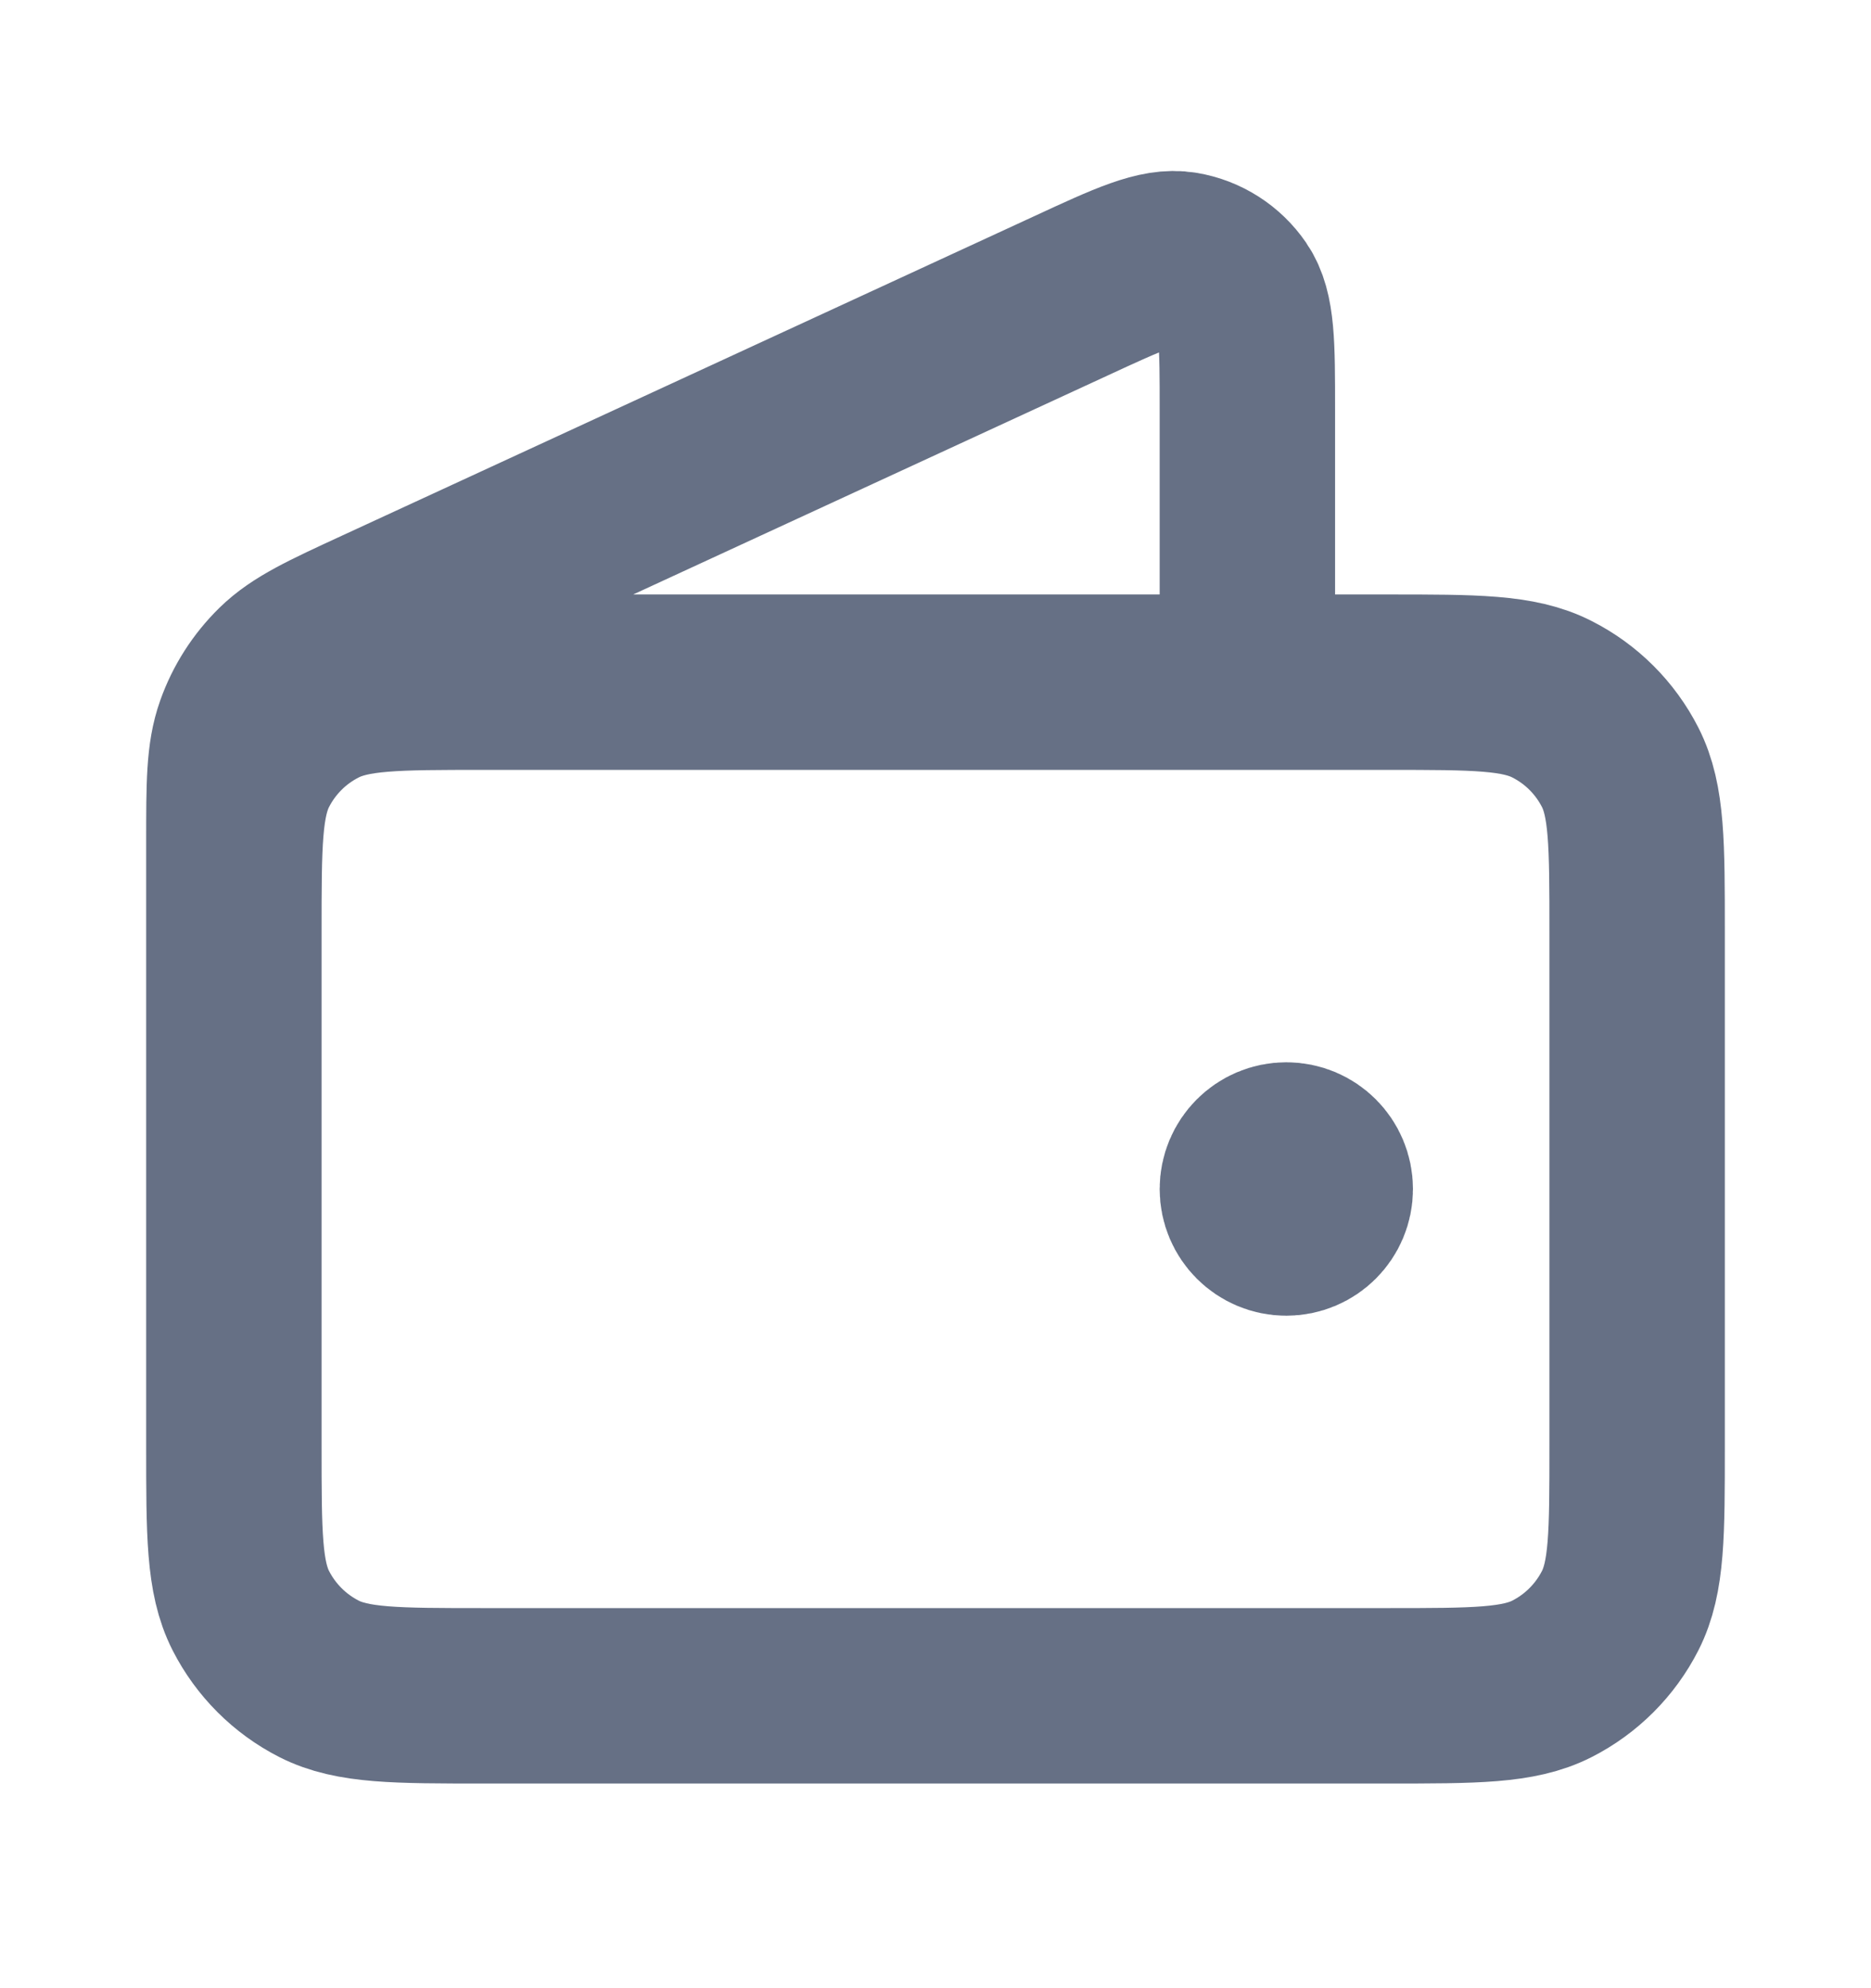 <svg width="16" height="17" viewBox="0 0 16 17" fill="none" xmlns="http://www.w3.org/2000/svg">
<path d="M10.667 5.833V3.5C10.667 2.946 10.667 2.669 10.55 2.498C10.448 2.349 10.29 2.248 10.112 2.218C9.908 2.183 9.656 2.299 9.153 2.532L3.239 5.261C2.79 5.468 2.566 5.572 2.401 5.733C2.256 5.875 2.145 6.048 2.077 6.24C2 6.456 2 6.704 2 7.198V10.5M11 10.167H11.007M2 7.967L2 12.367C2 13.113 2 13.487 2.145 13.772C2.273 14.023 2.477 14.227 2.728 14.355C3.013 14.5 3.387 14.5 4.133 14.5H11.867C12.613 14.5 12.987 14.5 13.272 14.355C13.523 14.227 13.727 14.023 13.855 13.772C14 13.487 14 13.113 14 12.367V7.967C14 7.22 14 6.846 13.855 6.561C13.727 6.31 13.523 6.106 13.272 5.979C12.987 5.833 12.613 5.833 11.867 5.833L4.133 5.833C3.387 5.833 3.013 5.833 2.728 5.979C2.477 6.106 2.273 6.31 2.145 6.561C2 6.846 2 7.22 2 7.967ZM11.333 10.167C11.333 10.351 11.184 10.5 11 10.5C10.816 10.5 10.667 10.351 10.667 10.167C10.667 9.982 10.816 9.833 11 9.833C11.184 9.833 11.333 9.982 11.333 10.167Z" stroke="#667085" stroke-width="1.5" stroke-linecap="round" stroke-linejoin="round"/>
</svg>
